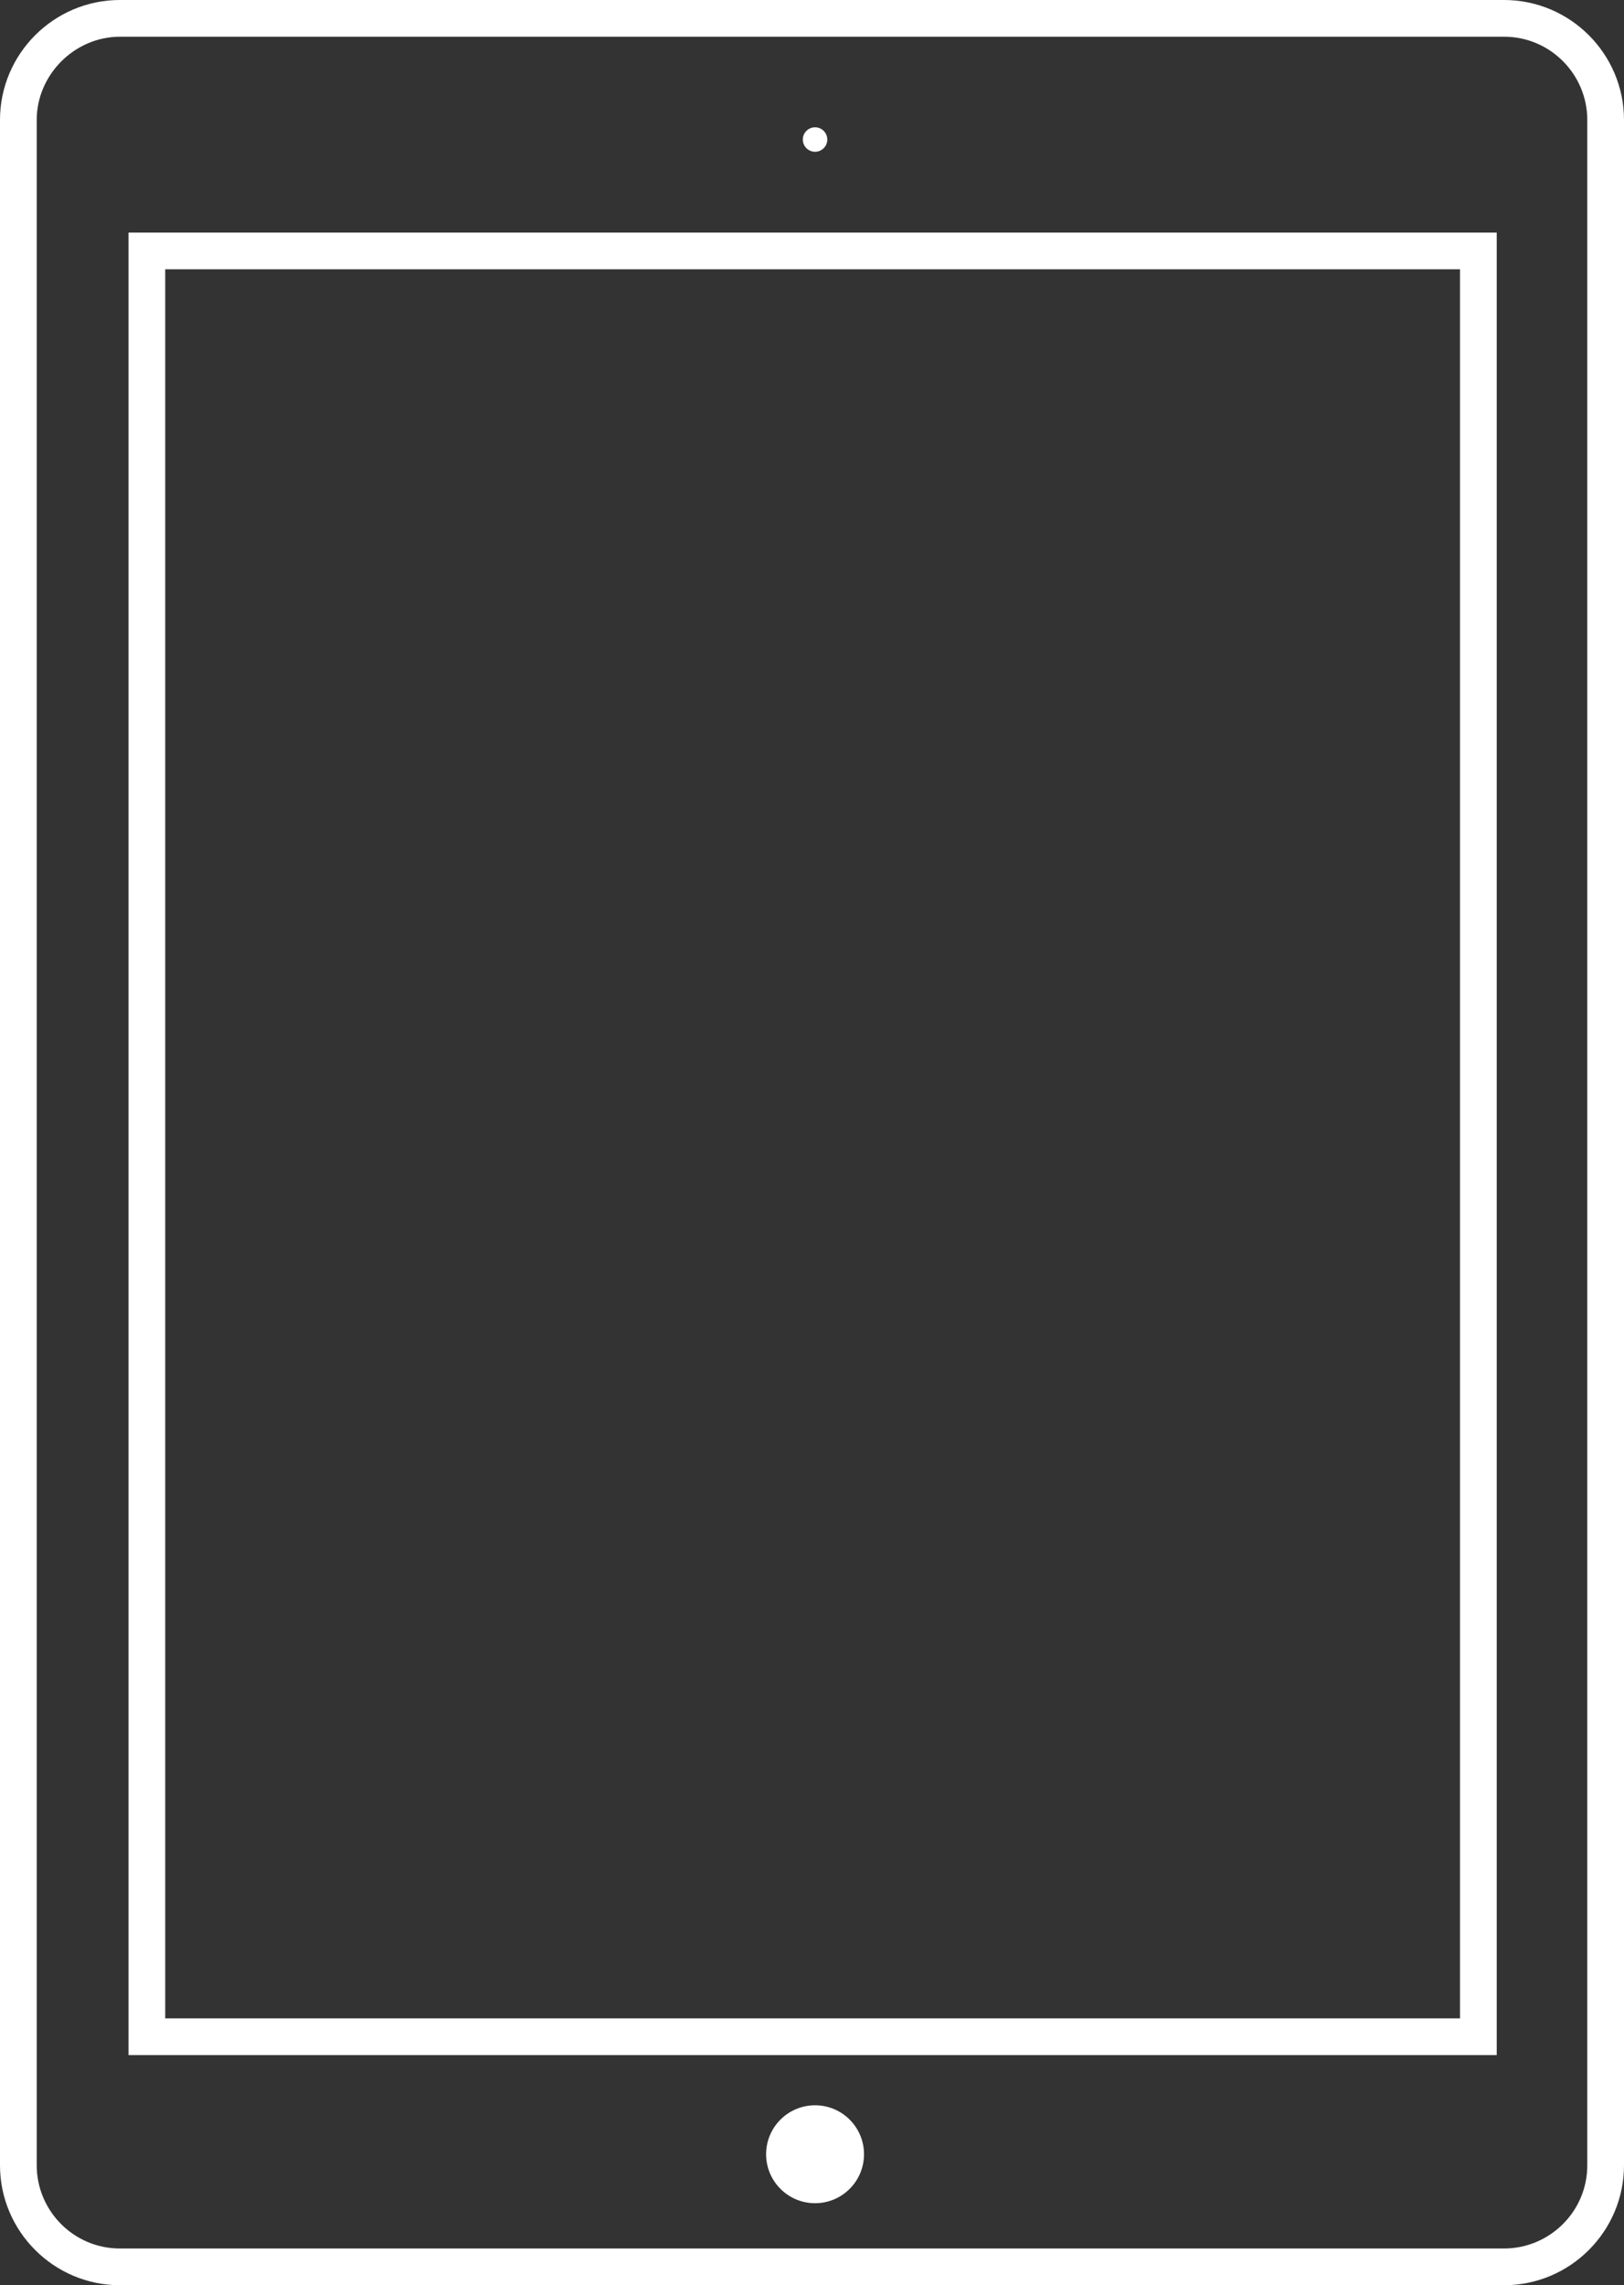 <?xml version="1.0" encoding="utf-8"?>
<!-- Generator: Adobe Illustrator 18.0.0, SVG Export Plug-In . SVG Version: 6.00 Build 0)  -->
<!DOCTYPE svg PUBLIC "-//W3C//DTD SVG 1.1//EN" "http://www.w3.org/Graphics/SVG/1.1/DTD/svg11.dtd">
<svg version="1.1" id="Layer_1" xmlns="http://www.w3.org/2000/svg" xmlns:xlink="http://www.w3.org/1999/xlink" x="0px" y="0px"
	 viewBox="0 0 132.7 186.7" enable-background="new 0 0 132.7 186.7" xml:space="preserve">
<rect x="0" y="0" width="132.7" height="186.7" fill="#333333" stroke="none"/>
<g>
	<path fill="#FFFFFF" d="M122.9,3c3.8,0,6.8,3.1,6.8,6.8v167.1c0,3.8-3.1,6.8-6.8,6.8H9.8c-3.8,0-6.8-3.1-6.8-6.8V9.8
		C3,6.1,6.1,3,9.8,3H122.9 M122.9,0H9.8C4.4,0,0,4.4,0,9.8v167.1c0,5.4,4.4,9.8,9.8,9.8h113.1c5.4,0,9.8-4.4,9.8-9.8V9.8
		C132.7,4.4,128.3,0,122.9,0L122.9,0z"/>
</g>
<circle fill="#FFFFFF" cx="66.6" cy="176" r="4"/>
<circle fill="#FFFFFF" cx="66.6" cy="11.4" r="1"/>
<g>
	<path fill="#FFFFFF" d="M119.3,22v142.9H13.5V22H119.3 M122.3,19H10.5v148.9h111.8V19L122.3,19z"/>
</g>
</svg>
